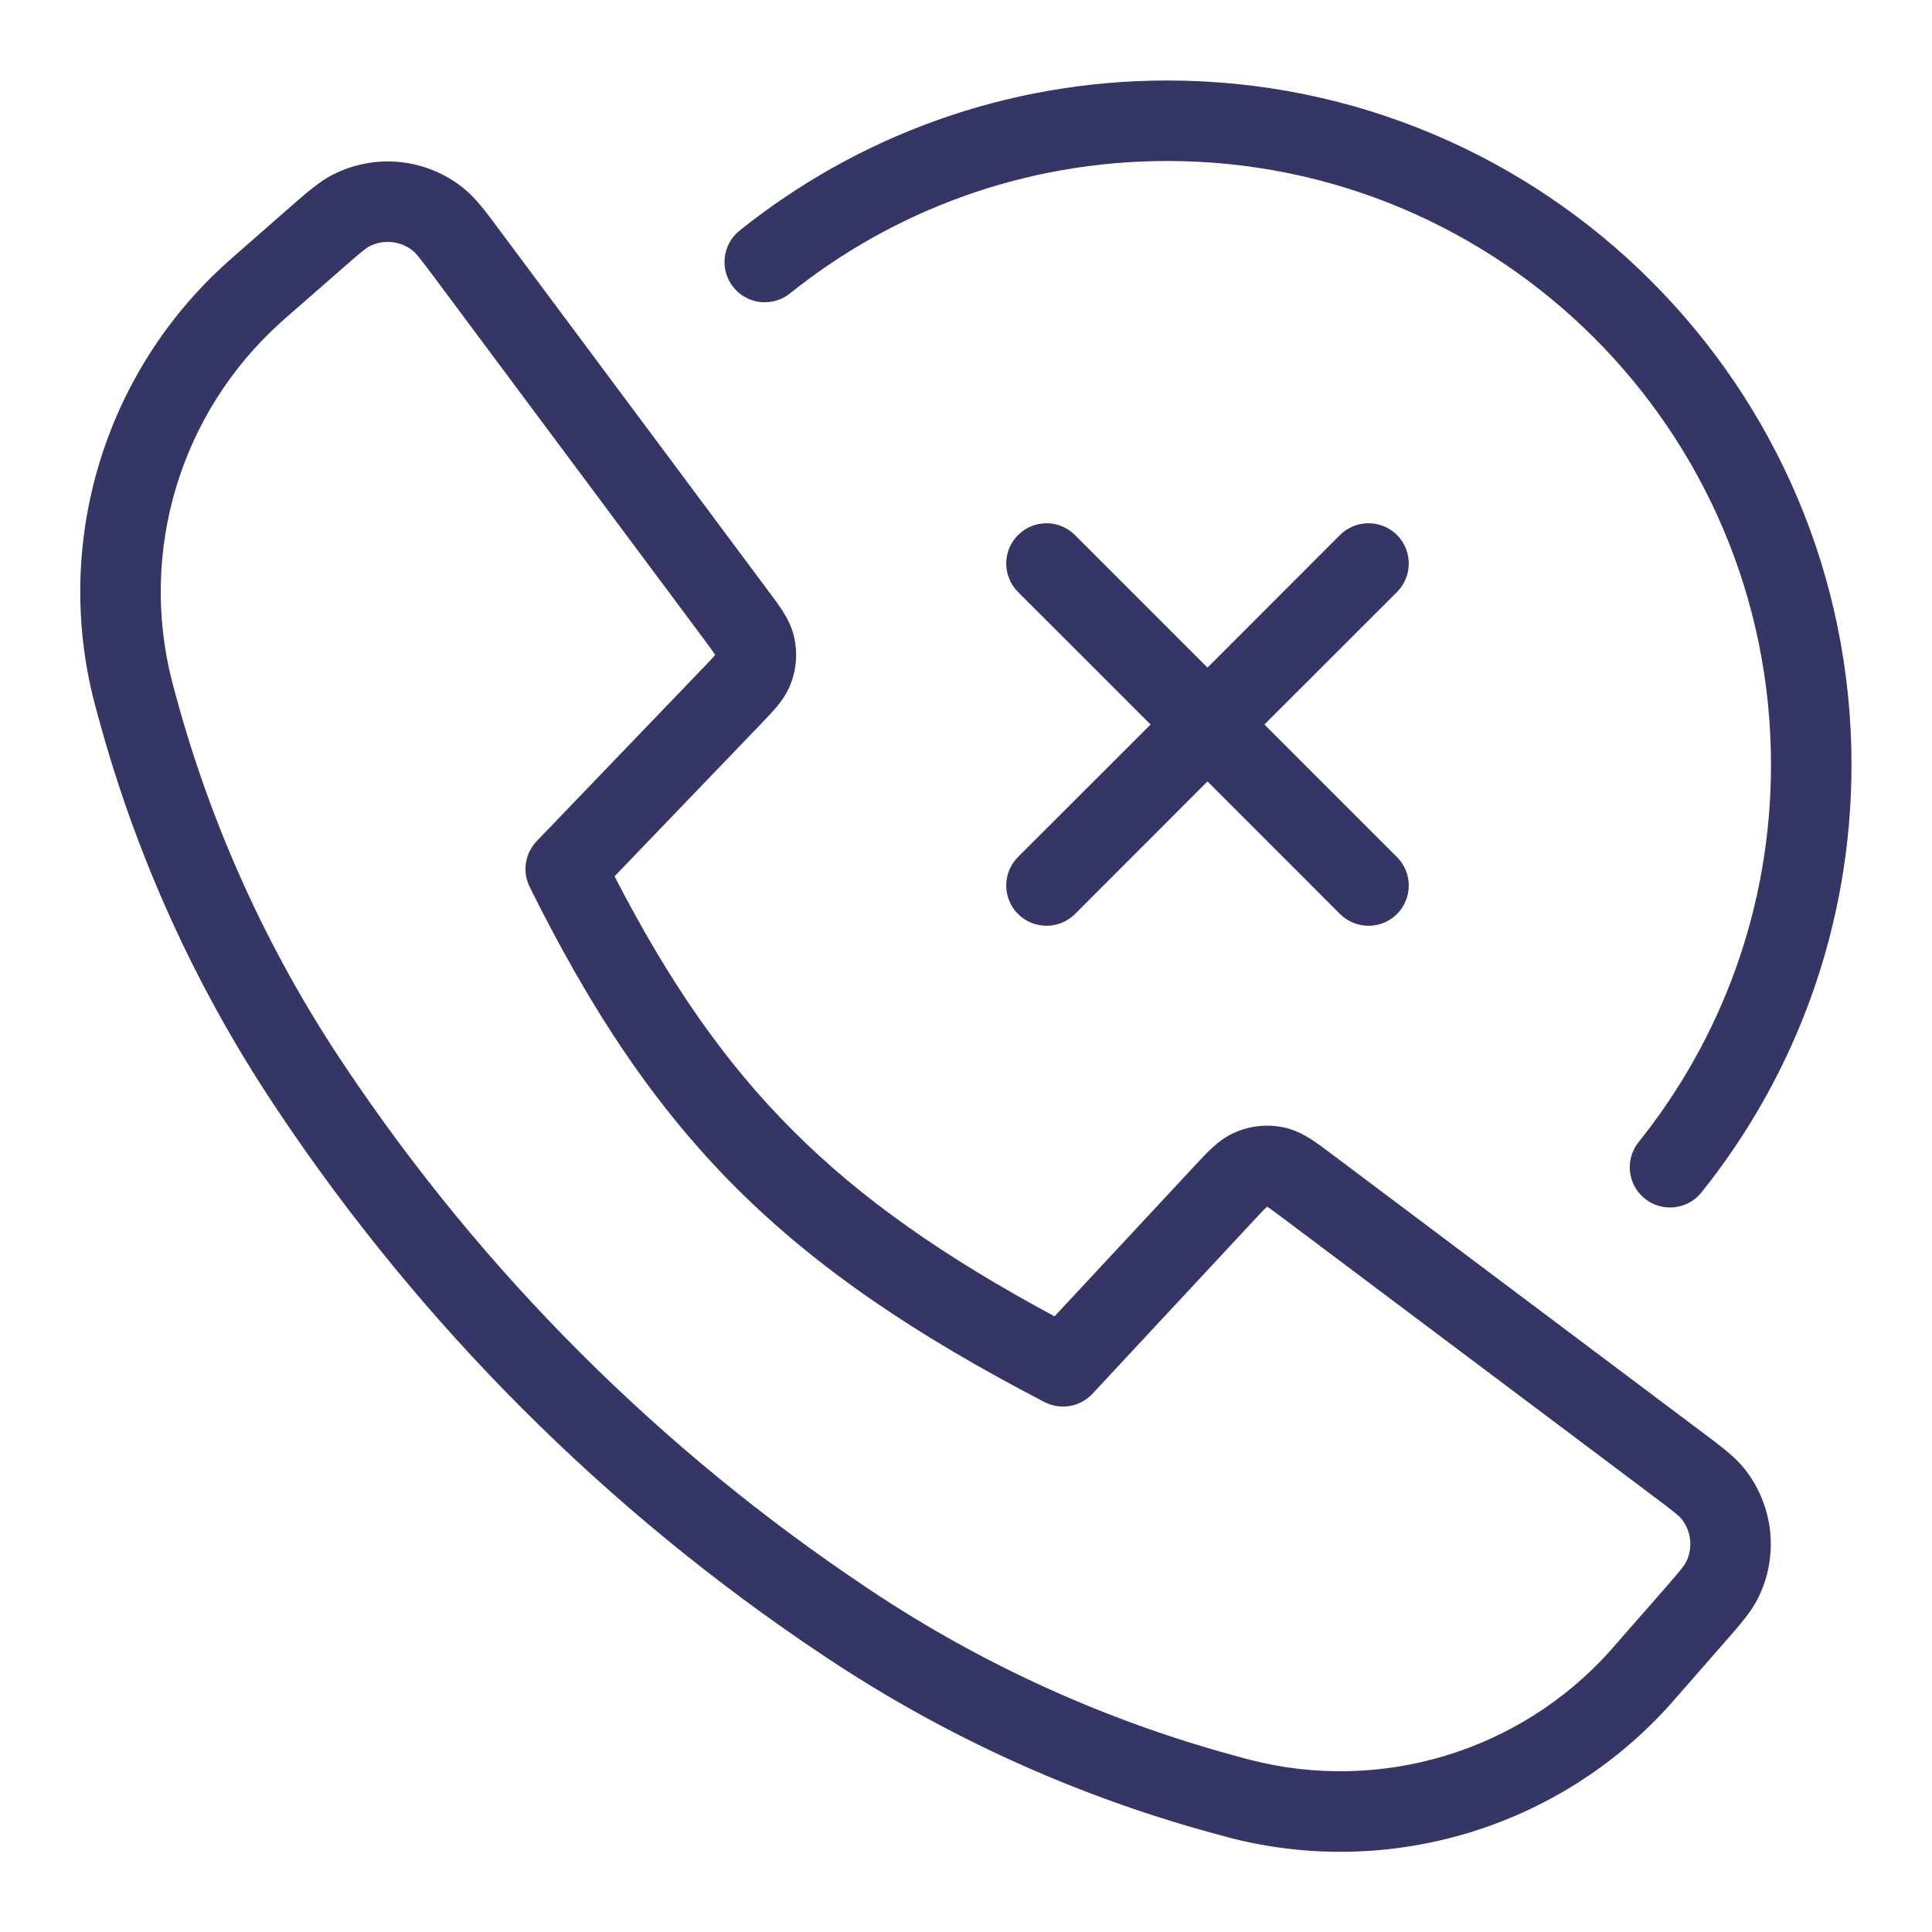 <svg width="24" height="24" viewBox="0 0 24 24" fill="none" xmlns="http://www.w3.org/2000/svg">
<path d="M9.813 3.645C11.097 2.616 12.726 2 14.5 2C18.642 2 22 5.358 22 9.5C22 11.274 21.385 12.903 20.355 14.188C20.183 14.403 20.217 14.718 20.433 14.89C20.648 15.063 20.963 15.028 21.136 14.813C22.302 13.358 23 11.51 23 9.5C23 4.806 19.194 1 14.5 1C12.49 1 10.642 1.698 9.187 2.865C8.972 3.037 8.937 3.352 9.11 3.568C9.283 3.783 9.597 3.818 9.813 3.645Z" fill="#353566"/>
<path fill-rule="evenodd" clip-rule="evenodd" d="M5.762 2.341C5.302 1.967 4.664 1.9 4.136 2.169C3.967 2.254 3.809 2.393 3.624 2.555L2.931 3.162C2.877 3.209 2.846 3.237 2.817 3.263C1.294 4.634 0.66 6.738 1.171 8.722C1.181 8.76 1.194 8.809 1.218 8.897L1.232 8.946C1.697 10.651 2.434 12.269 3.413 13.739L3.444 13.786C5.234 16.466 7.534 18.767 10.214 20.556L10.261 20.587C11.732 21.567 13.35 22.303 15.054 22.769L15.103 22.782C15.191 22.806 15.241 22.82 15.279 22.83C17.263 23.341 19.367 22.706 20.738 21.184C20.764 21.155 20.791 21.124 20.838 21.07L21.448 20.373C21.61 20.188 21.749 20.03 21.835 19.861C22.102 19.334 22.036 18.7 21.666 18.24C21.547 18.093 21.378 17.966 21.182 17.819L16.544 14.337C16.453 14.268 16.363 14.201 16.282 14.149C16.192 14.092 16.08 14.033 15.943 14.004C15.75 13.964 15.55 13.982 15.367 14.056C15.237 14.108 15.138 14.185 15.059 14.258C14.989 14.323 14.912 14.405 14.834 14.489L13.1 16.352C11.723 15.611 10.697 14.893 9.849 14.044C9 13.196 8.312 12.201 7.634 10.886L9.444 9.002C9.519 8.924 9.593 8.847 9.652 8.776C9.717 8.697 9.786 8.599 9.831 8.473C9.895 8.295 9.907 8.103 9.866 7.919C9.837 7.788 9.78 7.682 9.726 7.596C9.677 7.519 9.613 7.433 9.548 7.346L6.181 2.826C6.035 2.63 5.909 2.46 5.762 2.341ZM4.589 3.06C4.766 2.97 4.978 2.993 5.132 3.117C5.168 3.147 5.214 3.202 5.412 3.468L8.738 7.932C8.814 8.035 8.855 8.09 8.881 8.131L8.884 8.136L8.881 8.14C8.849 8.178 8.802 8.227 8.713 8.319L6.667 10.449C6.521 10.601 6.486 10.829 6.58 11.018C7.342 12.553 8.128 13.738 9.141 14.752C10.154 15.764 11.373 16.584 12.975 17.417C13.174 17.52 13.418 17.478 13.571 17.314L15.556 15.181C15.648 15.082 15.698 15.029 15.736 14.994L15.74 14.99L15.745 14.993C15.789 15.021 15.848 15.065 15.956 15.146L20.538 18.586C20.803 18.785 20.858 18.831 20.887 18.867C21.011 19.021 21.033 19.232 20.943 19.408C20.922 19.449 20.878 19.506 20.66 19.756L20.089 20.407C20.038 20.466 20.015 20.491 19.995 20.515C18.873 21.76 17.151 22.279 15.528 21.861C15.498 21.854 15.456 21.842 15.361 21.816L15.318 21.804C13.717 21.367 12.197 20.675 10.815 19.755L10.769 19.724C8.199 18.008 5.992 15.802 4.276 13.231L4.245 13.185C3.326 11.804 2.634 10.284 2.196 8.683L2.184 8.64C2.158 8.545 2.147 8.502 2.139 8.472C1.721 6.849 2.24 5.128 3.486 4.006C3.509 3.985 3.534 3.963 3.593 3.911L4.242 3.344C4.491 3.125 4.548 3.081 4.589 3.06Z" fill="#353566"/>
<path d="M17.354 11.354C17.158 11.549 16.842 11.549 16.646 11.354L15 9.707L13.354 11.354C13.158 11.549 12.842 11.549 12.646 11.354C12.451 11.158 12.451 10.842 12.646 10.646L14.293 9L12.646 7.354C12.451 7.158 12.451 6.842 12.646 6.647C12.842 6.451 13.158 6.451 13.354 6.647L15 8.293L16.646 6.646C16.842 6.451 17.158 6.451 17.354 6.646C17.549 6.842 17.549 7.158 17.354 7.354L15.707 9L17.354 10.647C17.549 10.842 17.549 11.159 17.354 11.354Z" fill="#353566"/>
</svg>
